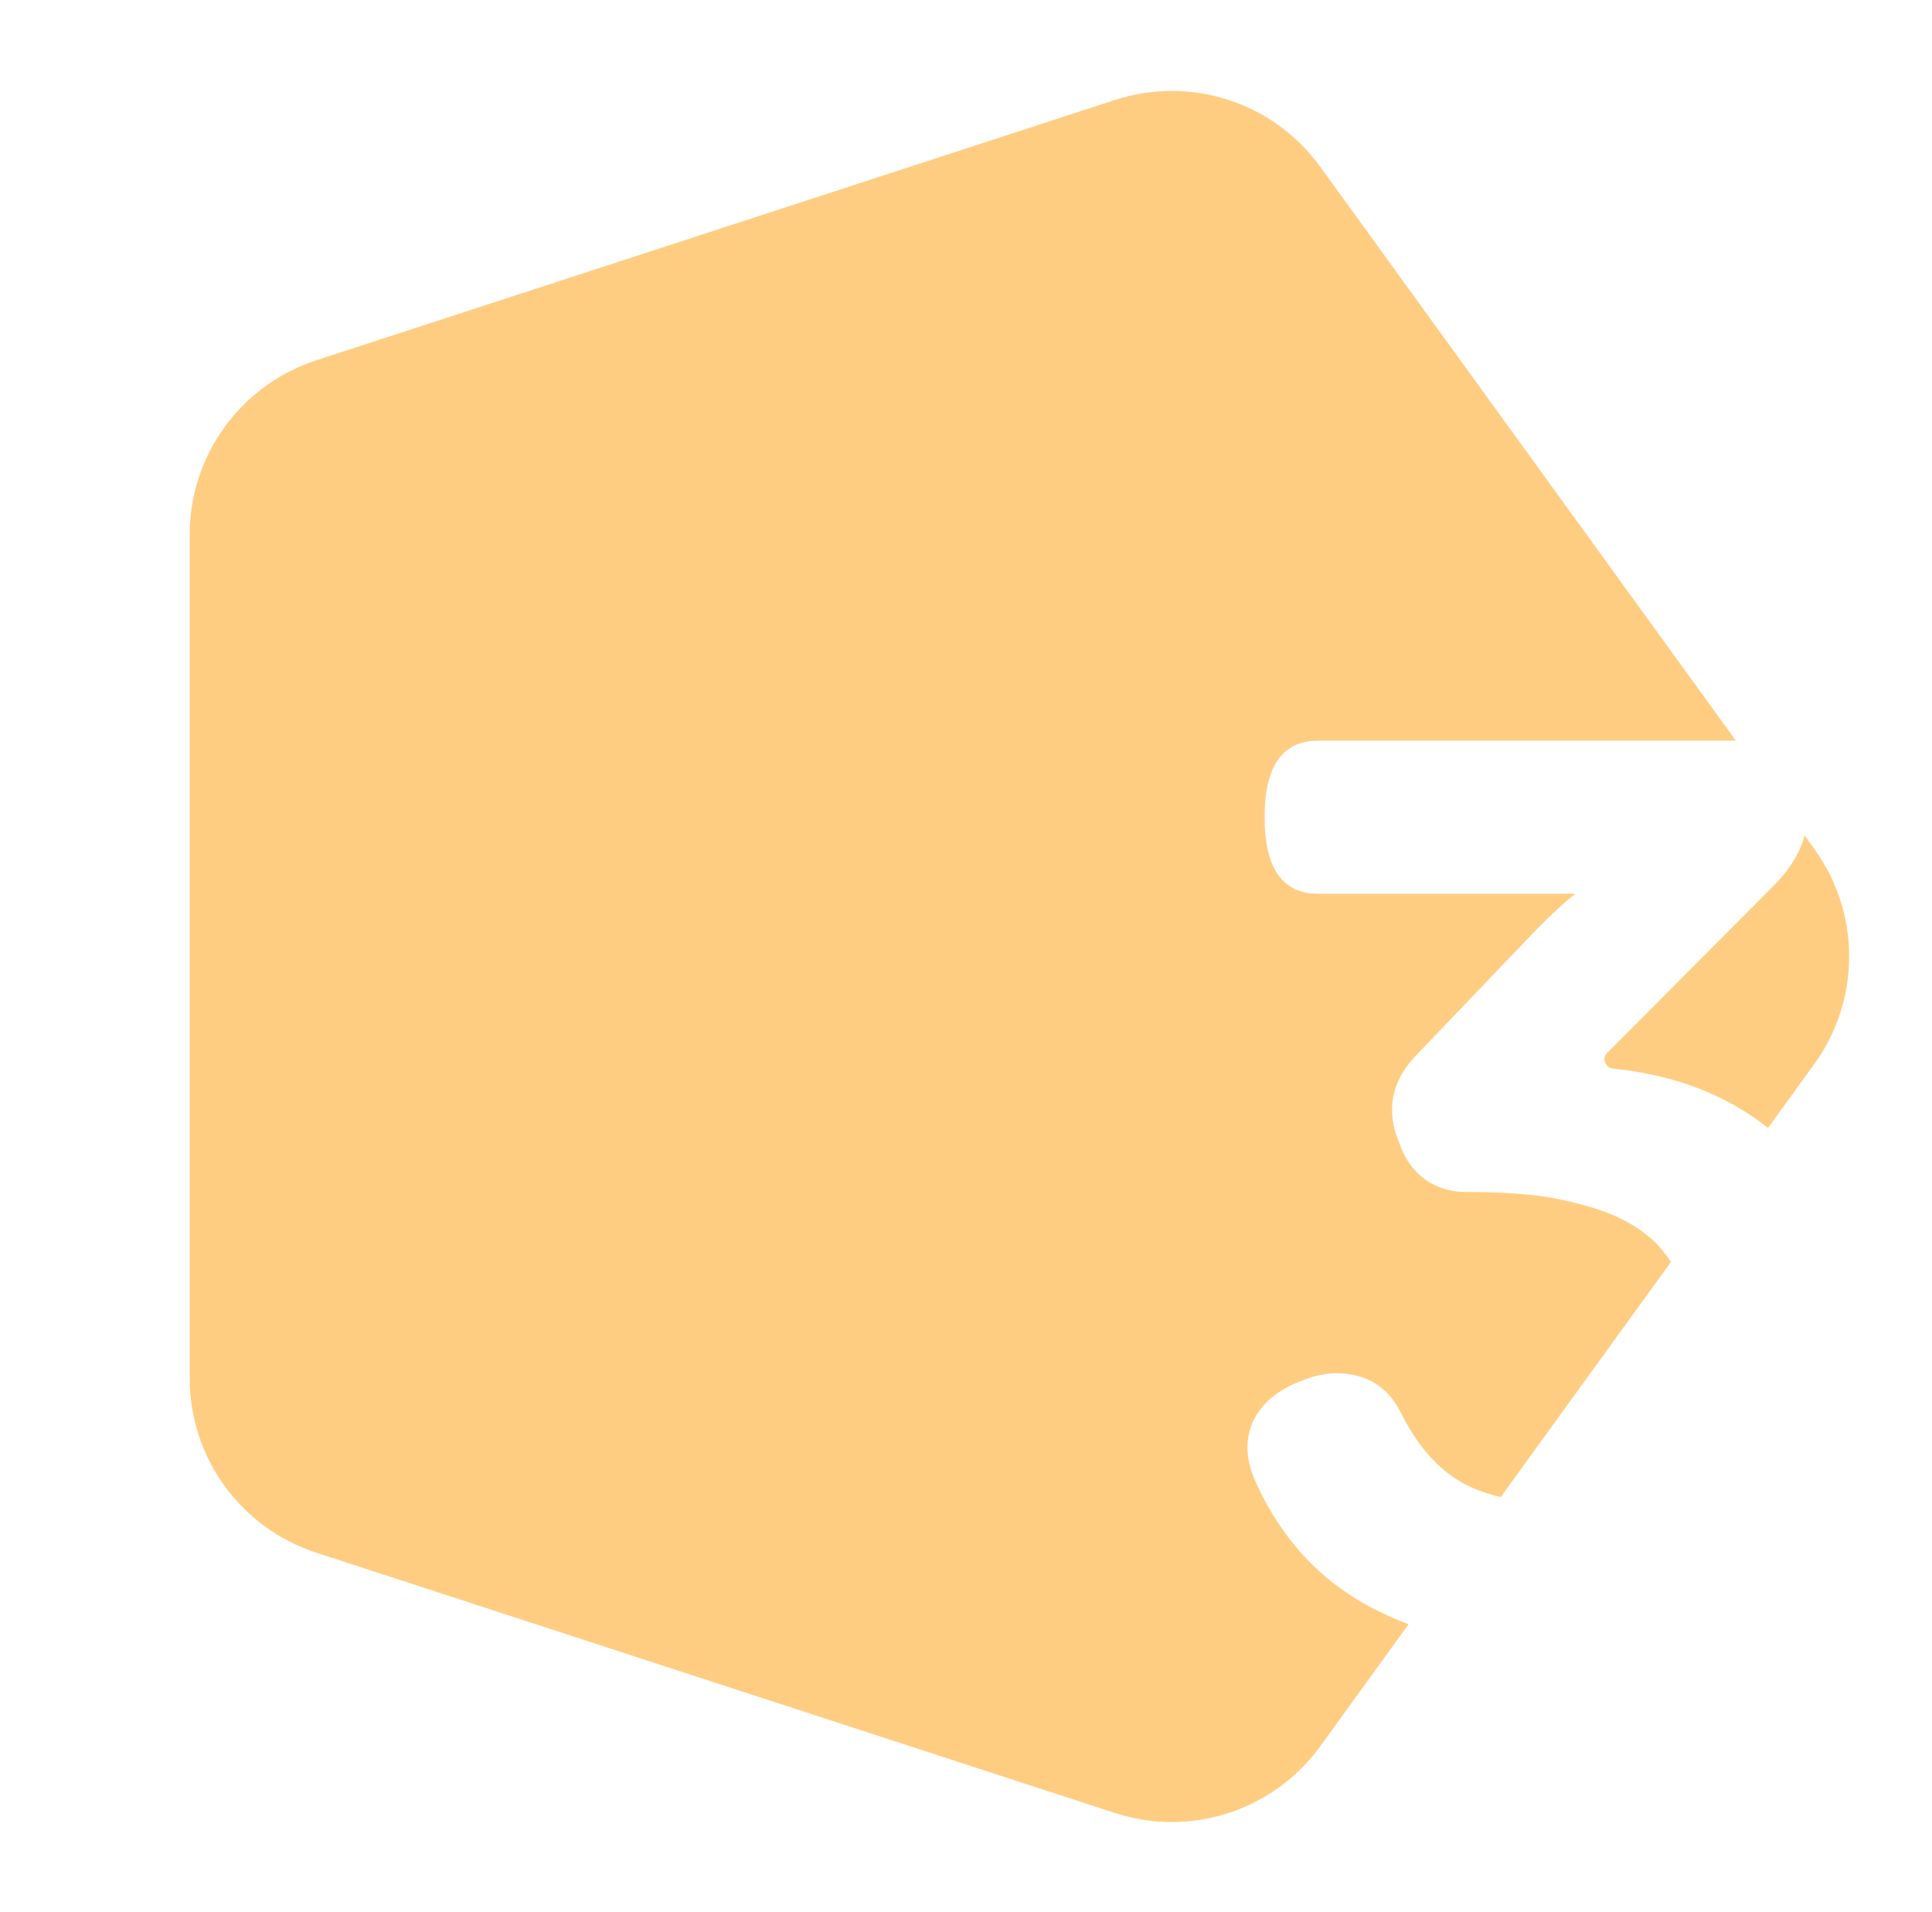 <svg width="97" height="96" viewBox="0 0 97 96" fill="none" xmlns="http://www.w3.org/2000/svg">
<path d="M91.09 42.621C93.423 45.843 93.423 50.198 91.09 53.419L66.284 87.669C63.94 90.905 59.776 92.259 55.977 91.021L15.876 77.95C12.088 76.716 9.524 73.184 9.524 69.2L9.524 26.841C9.524 22.857 12.088 19.325 15.876 18.09L55.977 5.019C59.776 3.781 63.94 5.135 66.284 8.371L91.09 42.621Z" fill="#FFCD82"/>
<g filter="url(#filter0_d_91_443)">
<path d="M61.844 73.255C61.323 72.151 61.25 71.14 61.625 70.224C62.021 69.307 62.781 68.62 63.906 68.161C64.927 67.703 65.906 67.588 66.844 67.817C67.802 68.046 68.531 68.63 69.031 69.567C69.823 71.192 70.812 72.37 72 73.099C73.188 73.807 74.708 74.161 76.562 74.161C78.75 74.161 80.521 73.453 81.875 72.036C83.25 70.62 83.938 68.849 83.938 66.724C83.938 65.349 83.698 64.161 83.219 63.161C82.76 62.14 82.177 61.349 81.469 60.786C80.76 60.203 79.865 59.745 78.781 59.411C77.698 59.078 76.667 58.859 75.688 58.755C74.708 58.651 73.594 58.599 72.344 58.599C71.573 58.599 70.896 58.39 70.312 57.974C69.729 57.557 69.302 56.963 69.031 56.192C68.323 54.547 68.594 53.067 69.844 51.755L75.344 46.005C76.24 45.047 77.073 44.255 77.844 43.63H64.938C63.146 43.63 62.25 42.349 62.25 39.786C62.25 37.224 63.146 35.942 64.938 35.942H87C88.812 35.942 89.646 37.224 89.5 39.786C89.458 40.995 88.885 42.151 87.781 43.255L79.438 51.63C79.312 51.755 79.281 51.911 79.344 52.099C79.427 52.286 79.573 52.39 79.781 52.411C83.594 52.807 86.656 54.245 88.969 56.724C91.281 59.182 92.438 62.286 92.438 66.036C92.417 69.099 91.708 71.807 90.312 74.161C88.917 76.515 87.01 78.328 84.594 79.599C82.177 80.849 79.438 81.474 76.375 81.474C73.062 81.474 70.125 80.796 67.562 79.442C65.021 78.088 63.115 76.026 61.844 73.255Z" fill="white"/>
</g>
<defs>
<filter id="filter0_d_91_443" x="59.821" y="34.701" width="36.342" height="50.498" filterUnits="userSpaceOnUse" color-interpolation-filters="sRGB">
<feFlood flood-opacity="0" result="BackgroundImageFix"/>
<feColorMatrix in="SourceAlpha" type="matrix" values="0 0 0 0 0 0 0 0 0 0 0 0 0 0 0 0 0 0 127 0" result="hardAlpha"/>
<feOffset dx="1.242" dy="1.242"/>
<feGaussianBlur stdDeviation="1.242"/>
<feComposite in2="hardAlpha" operator="out"/>
<feColorMatrix type="matrix" values="0 0 0 0 0 0 0 0 0 0 0 0 0 0 0 0 0 0 0.25 0"/>
<feBlend mode="normal" in2="BackgroundImageFix" result="effect1_dropShadow_91_443"/>
<feBlend mode="normal" in="SourceGraphic" in2="effect1_dropShadow_91_443" result="shape"/>
</filter>
</defs>
</svg>
